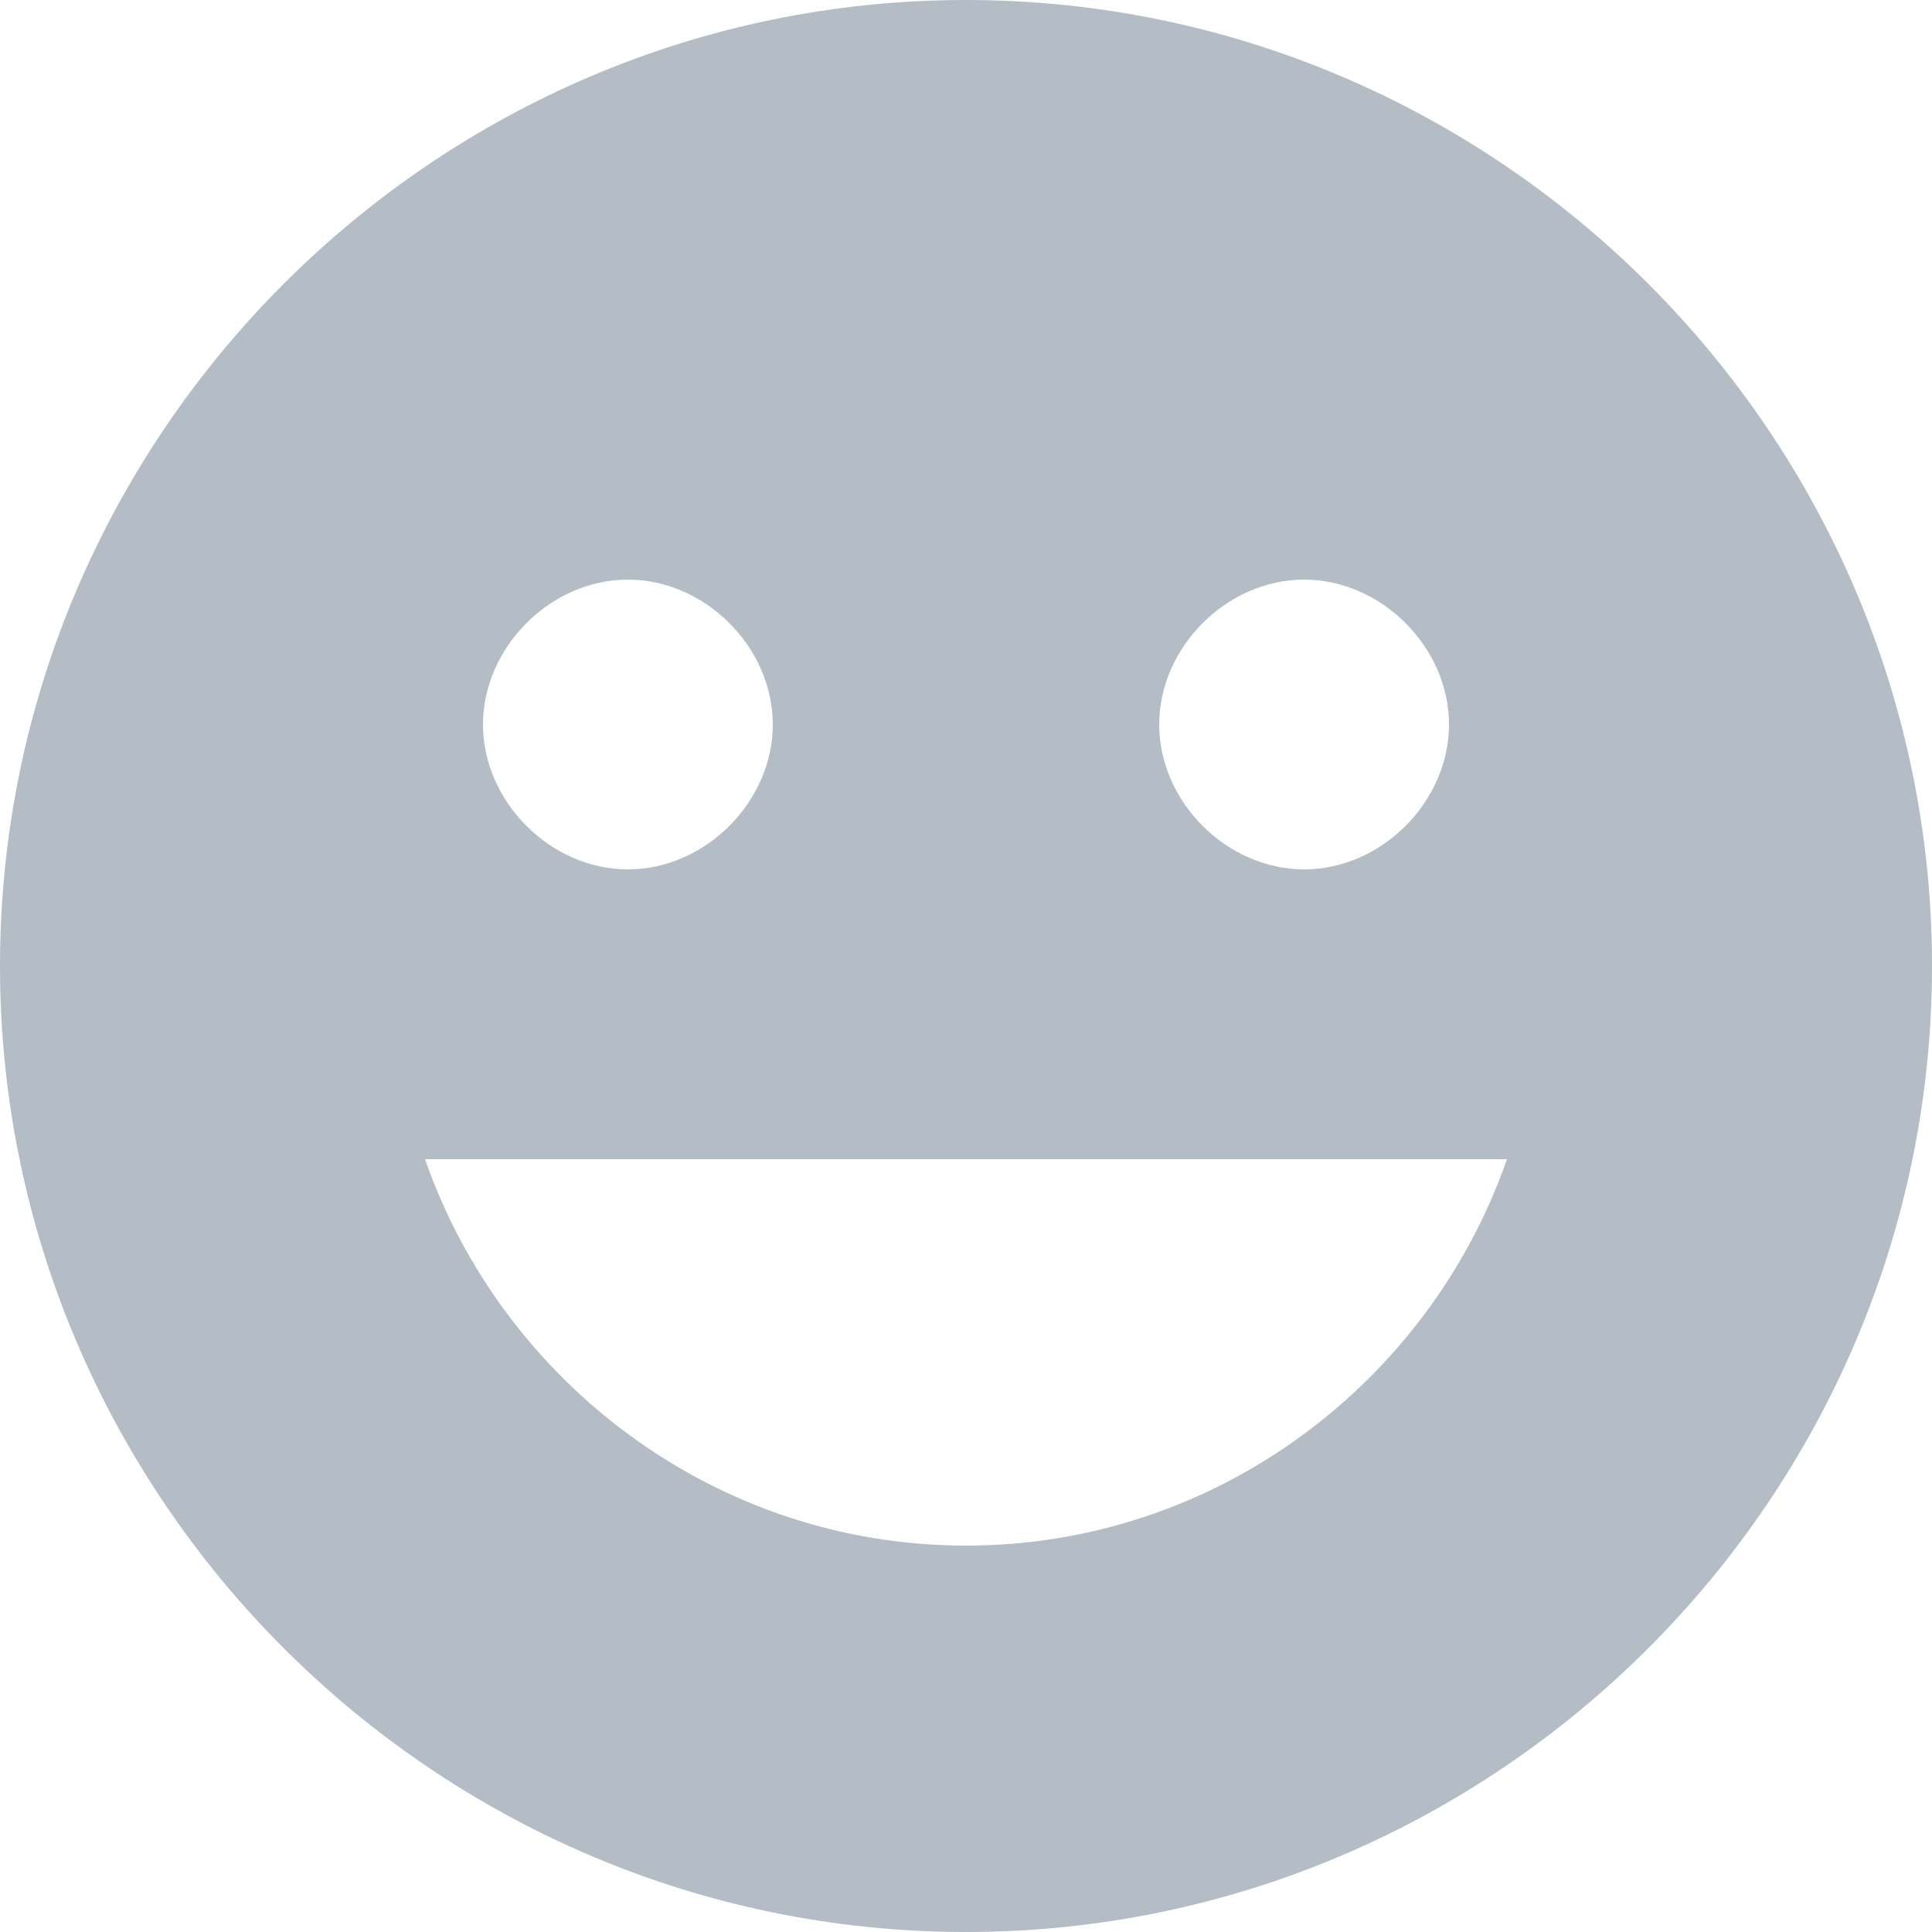 <svg width="16" height="16" viewBox="0 0 16 16" fill="none" xmlns="http://www.w3.org/2000/svg">
<path fill-rule="evenodd" clip-rule="evenodd" d="M8 0C3.6 0 0 3.6 0 8C0 12.4 3.6 16 8 16C12.4 16 16 12.4 16 8C16 3.6 12.4 0 8 0ZM10.8 4.8C11.44 4.8 12 5.36 12 6C12 6.64 11.44 7.2 10.8 7.2C10.16 7.2 9.6 6.64 9.6 6C9.6 5.36 10.16 4.8 10.8 4.8ZM5.2 4.8C5.84 4.8 6.4 5.36 6.4 6C6.4 6.64 5.84 7.2 5.2 7.2C4.56 7.2 4 6.64 4 6C4 5.36 4.56 4.8 5.2 4.8ZM8 12.8C5.92 12.8 4.16 11.44 3.52 9.6H12.48C11.84 11.44 10.08 12.8 8 12.8Z" fill="#B4BCC5"/>
</svg>
